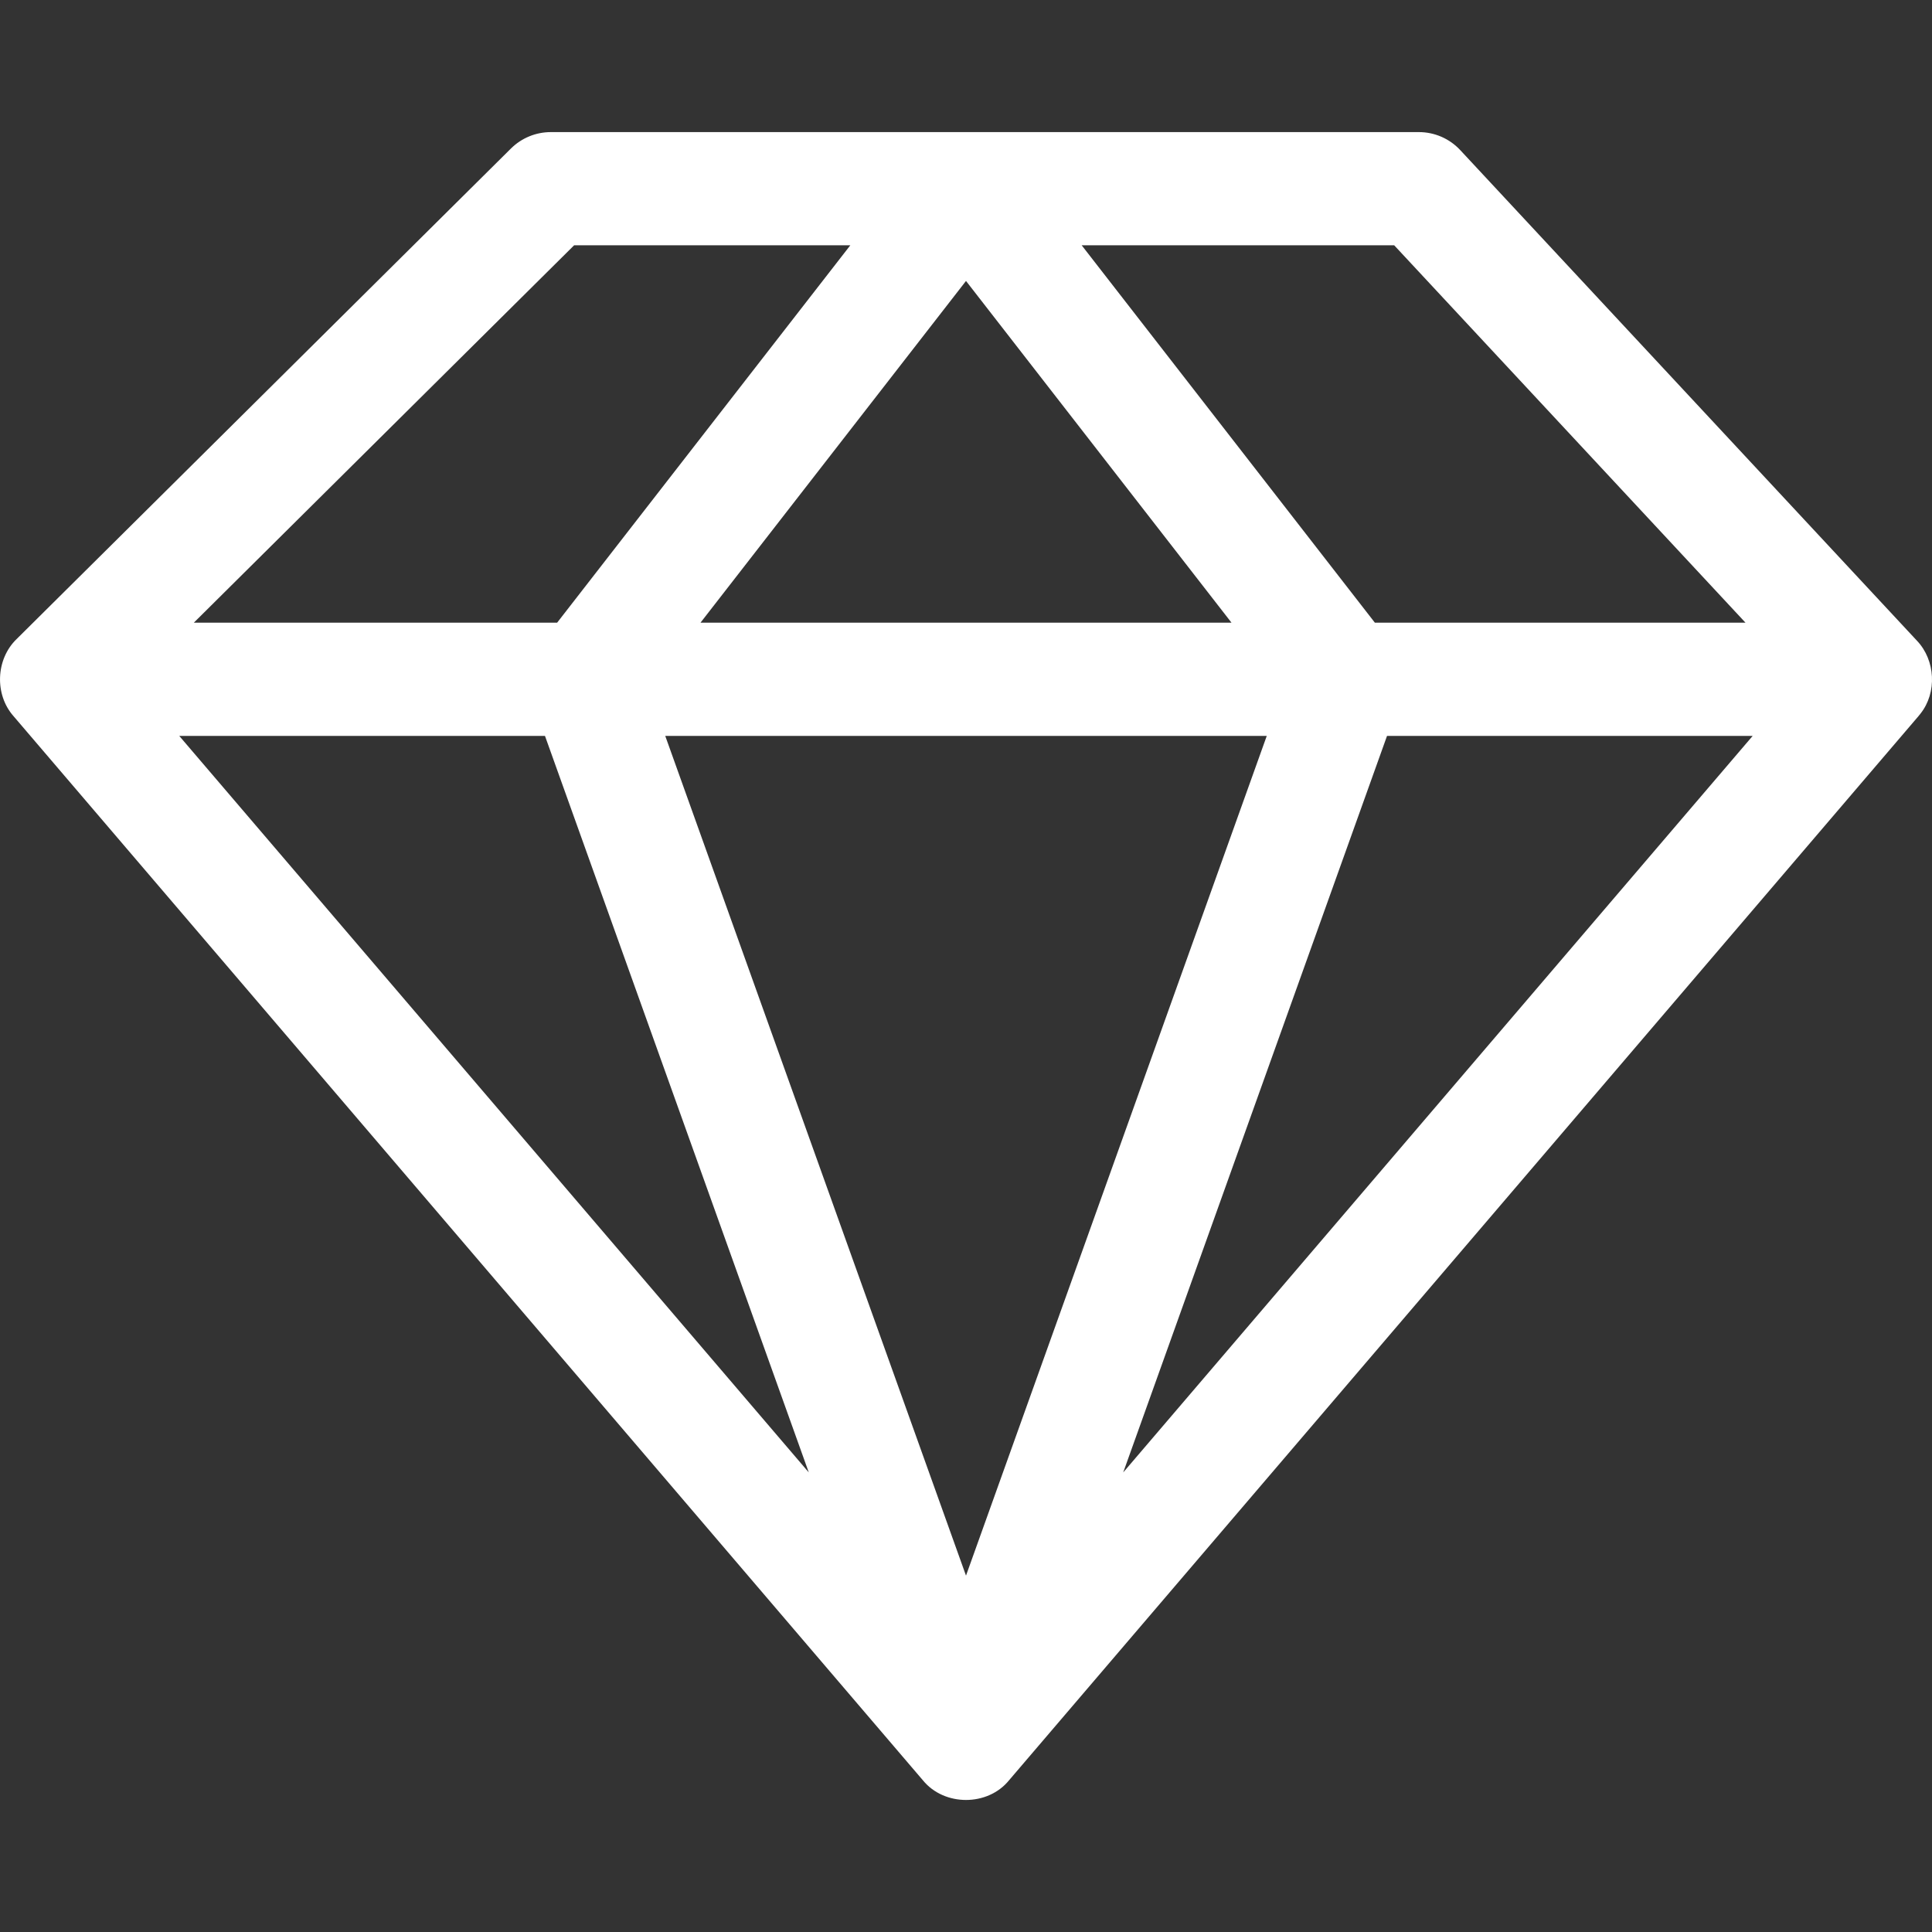 <svg width="24" height="24" viewBox="0 0 24 24" fill="none" xmlns="http://www.w3.org/2000/svg">
<rect x="0" y="0" width="24" height="24" fill="#333333" stroke="none"/>
<g clip-path="url(#clip0_11_3734)">
<path d="M23.857 8.865C24.065 8.603 24.043 8.201 23.813 7.959L18.14 1.865C18.007 1.722 17.821 1.641 17.626 1.641H6.843C6.657 1.641 6.479 1.714 6.347 1.845L0.206 7.939C-0.052 8.188 -0.07 8.626 0.167 8.895L11.465 22.116C11.73 22.441 12.27 22.441 12.534 22.116L23.833 8.895C23.841 8.885 23.849 8.875 23.857 8.865ZM15.298 7.735H8.702L12 3.49L15.298 7.735ZM15.736 9.142L12 19.573L8.264 9.142H15.736ZM6.77 9.142L10.047 18.291L2.227 9.142H6.77ZM17.23 9.142H21.772L13.953 18.291L17.23 9.142ZM21.683 7.735H17.079L13.437 3.047H17.319L21.683 7.735ZM7.132 3.047H10.563L6.921 7.735H2.408L7.132 3.047Z" fill="white"/>
</g>
<defs>
<clipPath id="clip0_11_3734">
<rect width="24" height="24" fill="white"/>
</clipPath>
</defs>
</svg>
